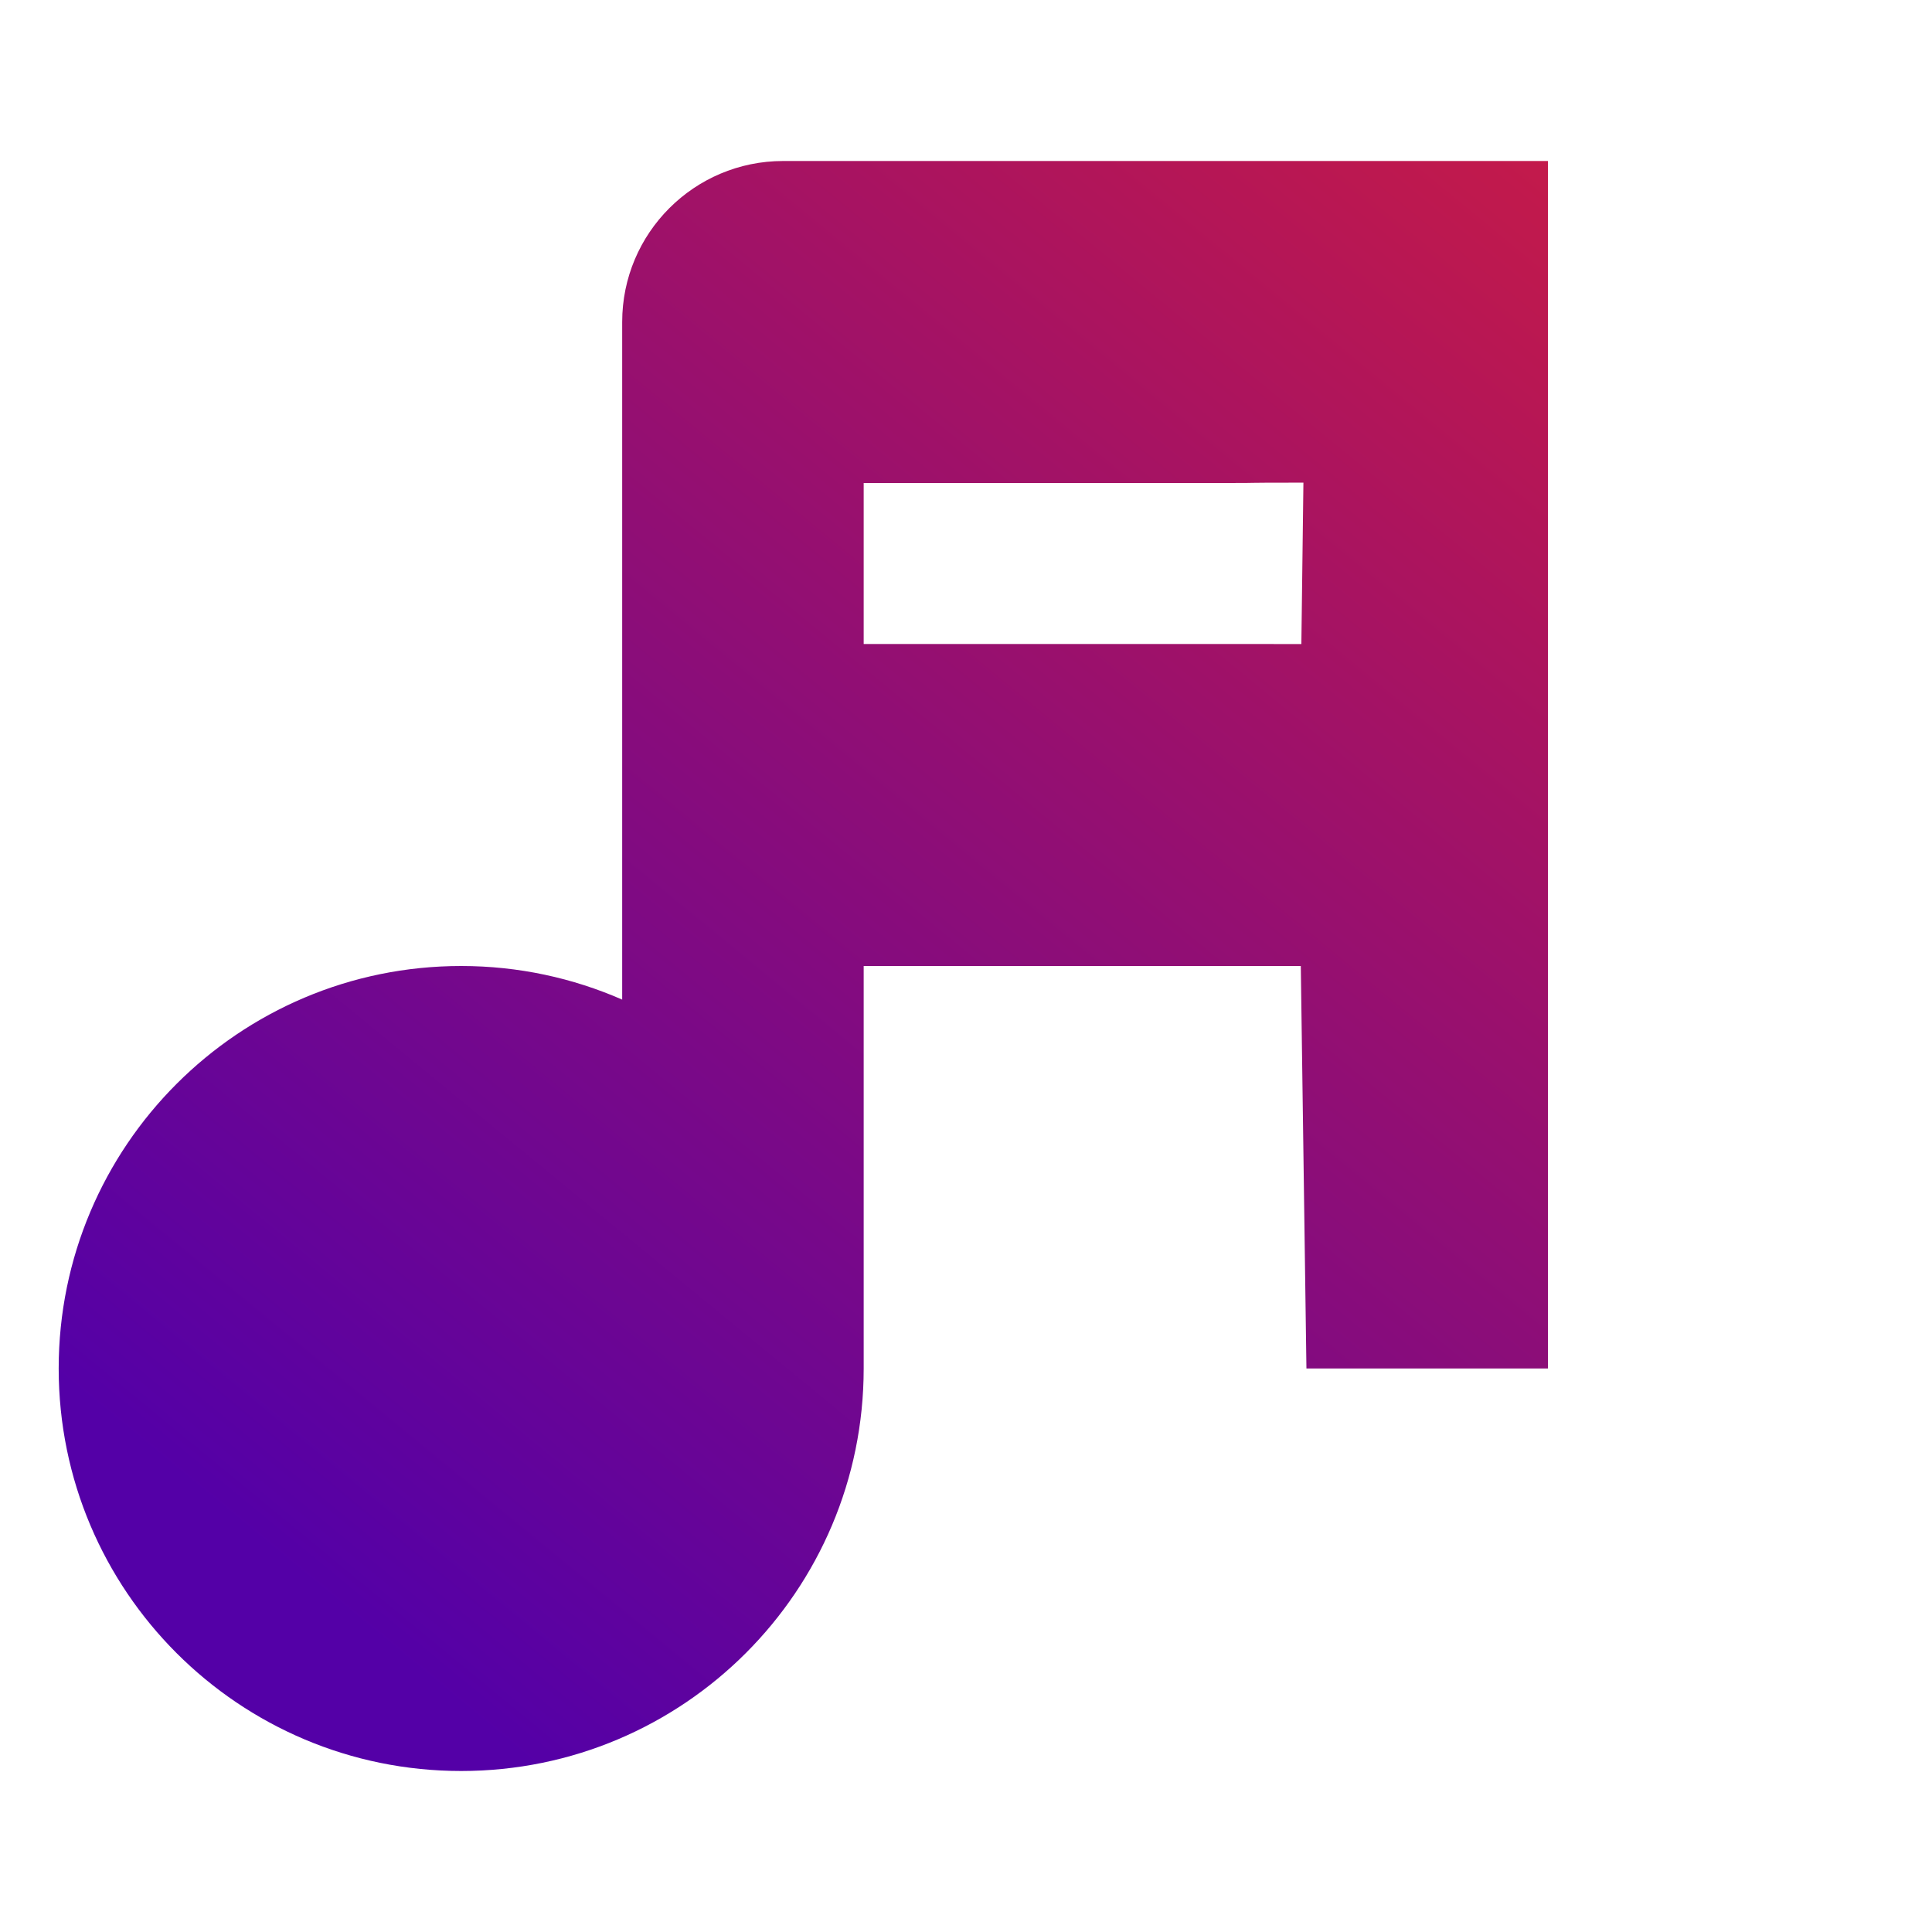 <?xml version="1.0" encoding="UTF-8" standalone="no"?>
<svg
   viewBox="0 0 48 48"
   width="144px"
   height="144px"
   version="1.1"
   id="svg5"
   sodipodi:docname="logo.svg"
   inkscape:version="1.3 (0e150ed6c4, 2023-07-21)"
   xmlns:inkscape="http://www.inkscape.org/namespaces/inkscape"
   xmlns:sodipodi="http://sodipodi.sourceforge.net/DTD/sodipodi-0.dtd"
   xmlns:xlink="http://www.w3.org/1999/xlink"
   xmlns="http://www.w3.org/2000/svg"
   xmlns:svg="http://www.w3.org/2000/svg">
  <defs
     id="defs5">
    <linearGradient
       id="linearGradient10"
       inkscape:collect="always">
      <stop
         style="stop-color:#5400a7;stop-opacity:1;"
         offset="0"
         id="stop11" />
      <stop
         style="stop-color:#8b0d79;stop-opacity:1;"
         offset="0.5"
         id="stop13" />
      <stop
         style="stop-color:#a71362;stop-opacity:1;"
         offset="0.75"
         id="stop14" />
      <stop
         style="stop-color:#b51656;stop-opacity:1;"
         offset="0.875"
         id="stop15" />
      <stop
         style="stop-color:#bc1850;stop-opacity:1;"
         offset="0.938"
         id="stop16" />
      <stop
         style="stop-color:#c31a4b;stop-opacity:1;"
         offset="1"
         id="stop12" />
    </linearGradient>
    <linearGradient
       id="thMIbMD7~VnYoyixFJ5D6a"
       x1="30"
       x2="41"
       y1="8"
       y2="8"
       gradientUnits="userSpaceOnUse">
      <stop
         offset="0"
         stop-color="#bd1949"
         id="stop7" />
      <stop
         offset=".108"
         stop-color="#c31a4b"
         id="stop8" />
      <stop
         offset=".38"
         stop-color="#ca1b4d"
         id="stop9" />
      <stop
         offset="1"
         stop-color="#cc1b4e"
         id="stop10" />
    </linearGradient>
    <linearGradient
       inkscape:collect="always"
       xlink:href="#linearGradient10"
       id="linearGradient12"
       x1="8.683"
       y1="40.235"
       x2="38.458"
       y2="4"
       gradientUnits="userSpaceOnUse" />
  </defs>
  <sodipodi:namedview
     id="namedview5"
     pagecolor="#ffffff"
     bordercolor="#999999"
     borderopacity="1"
     inkscape:showpageshadow="2"
     inkscape:pageopacity="0"
     inkscape:pagecheckerboard="0"
     inkscape:deskcolor="#d1d1d1"
     inkscape:zoom="3.4583333"
     inkscape:cx="20.963855"
     inkscape:cy="66.361446"
     inkscape:window-width="2039"
     inkscape:window-height="1363"
     inkscape:window-x="10"
     inkscape:window-y="59"
     inkscape:window-maximized="1"
     inkscape:current-layer="svg5" />
  <path
     id="path1"
     style="fill:url(#linearGradient12)"
     d="M 19.458 4 C 17.249 4 15.458 5.791 15.458 8 L 15.458 24.835 C 14.233 24.299 12.881 24 11.458 24 C 5.935 24 1.458 28.477 1.458 34 C 1.458 39.523 5.935 44 11.458 44 C 16.981 44 21.458 39.523 21.458 34 L 21.458 24 L 30.458 24 L 32.318 24 L 32.458 34 L 38.458 34 L 38.458 4 L 36.458 4 L 30.458 4 L 21.458 4 L 19.458 4 z M 32.383 11.991 L 32.332 16.001 C 30.458 16 32.331 16 30.458 16 L 21.458 16 L 21.458 12 L 30.458 12 C 31.563 12 30.503 11.992 32.383 11.991 z " />
  <linearGradient
     id="thMIbMD7_VnYoyixFJ5D6a"
     x1="30"
     x2="41"
     y1="8"
     y2="8"
     gradientUnits="userSpaceOnUse">
    <stop
       offset="0"
       stop-color="#bd1949"
       id="stop1" />
    <stop
       offset=".108"
       stop-color="#c31a4b"
       id="stop2" />
    <stop
       offset=".38"
       stop-color="#ca1b4d"
       id="stop3" />
    <stop
       offset="1"
       stop-color="#cc1b4e"
       id="stop4"
       style="stop-color:#650099;stop-opacity:1;" />
  </linearGradient>
</svg>
